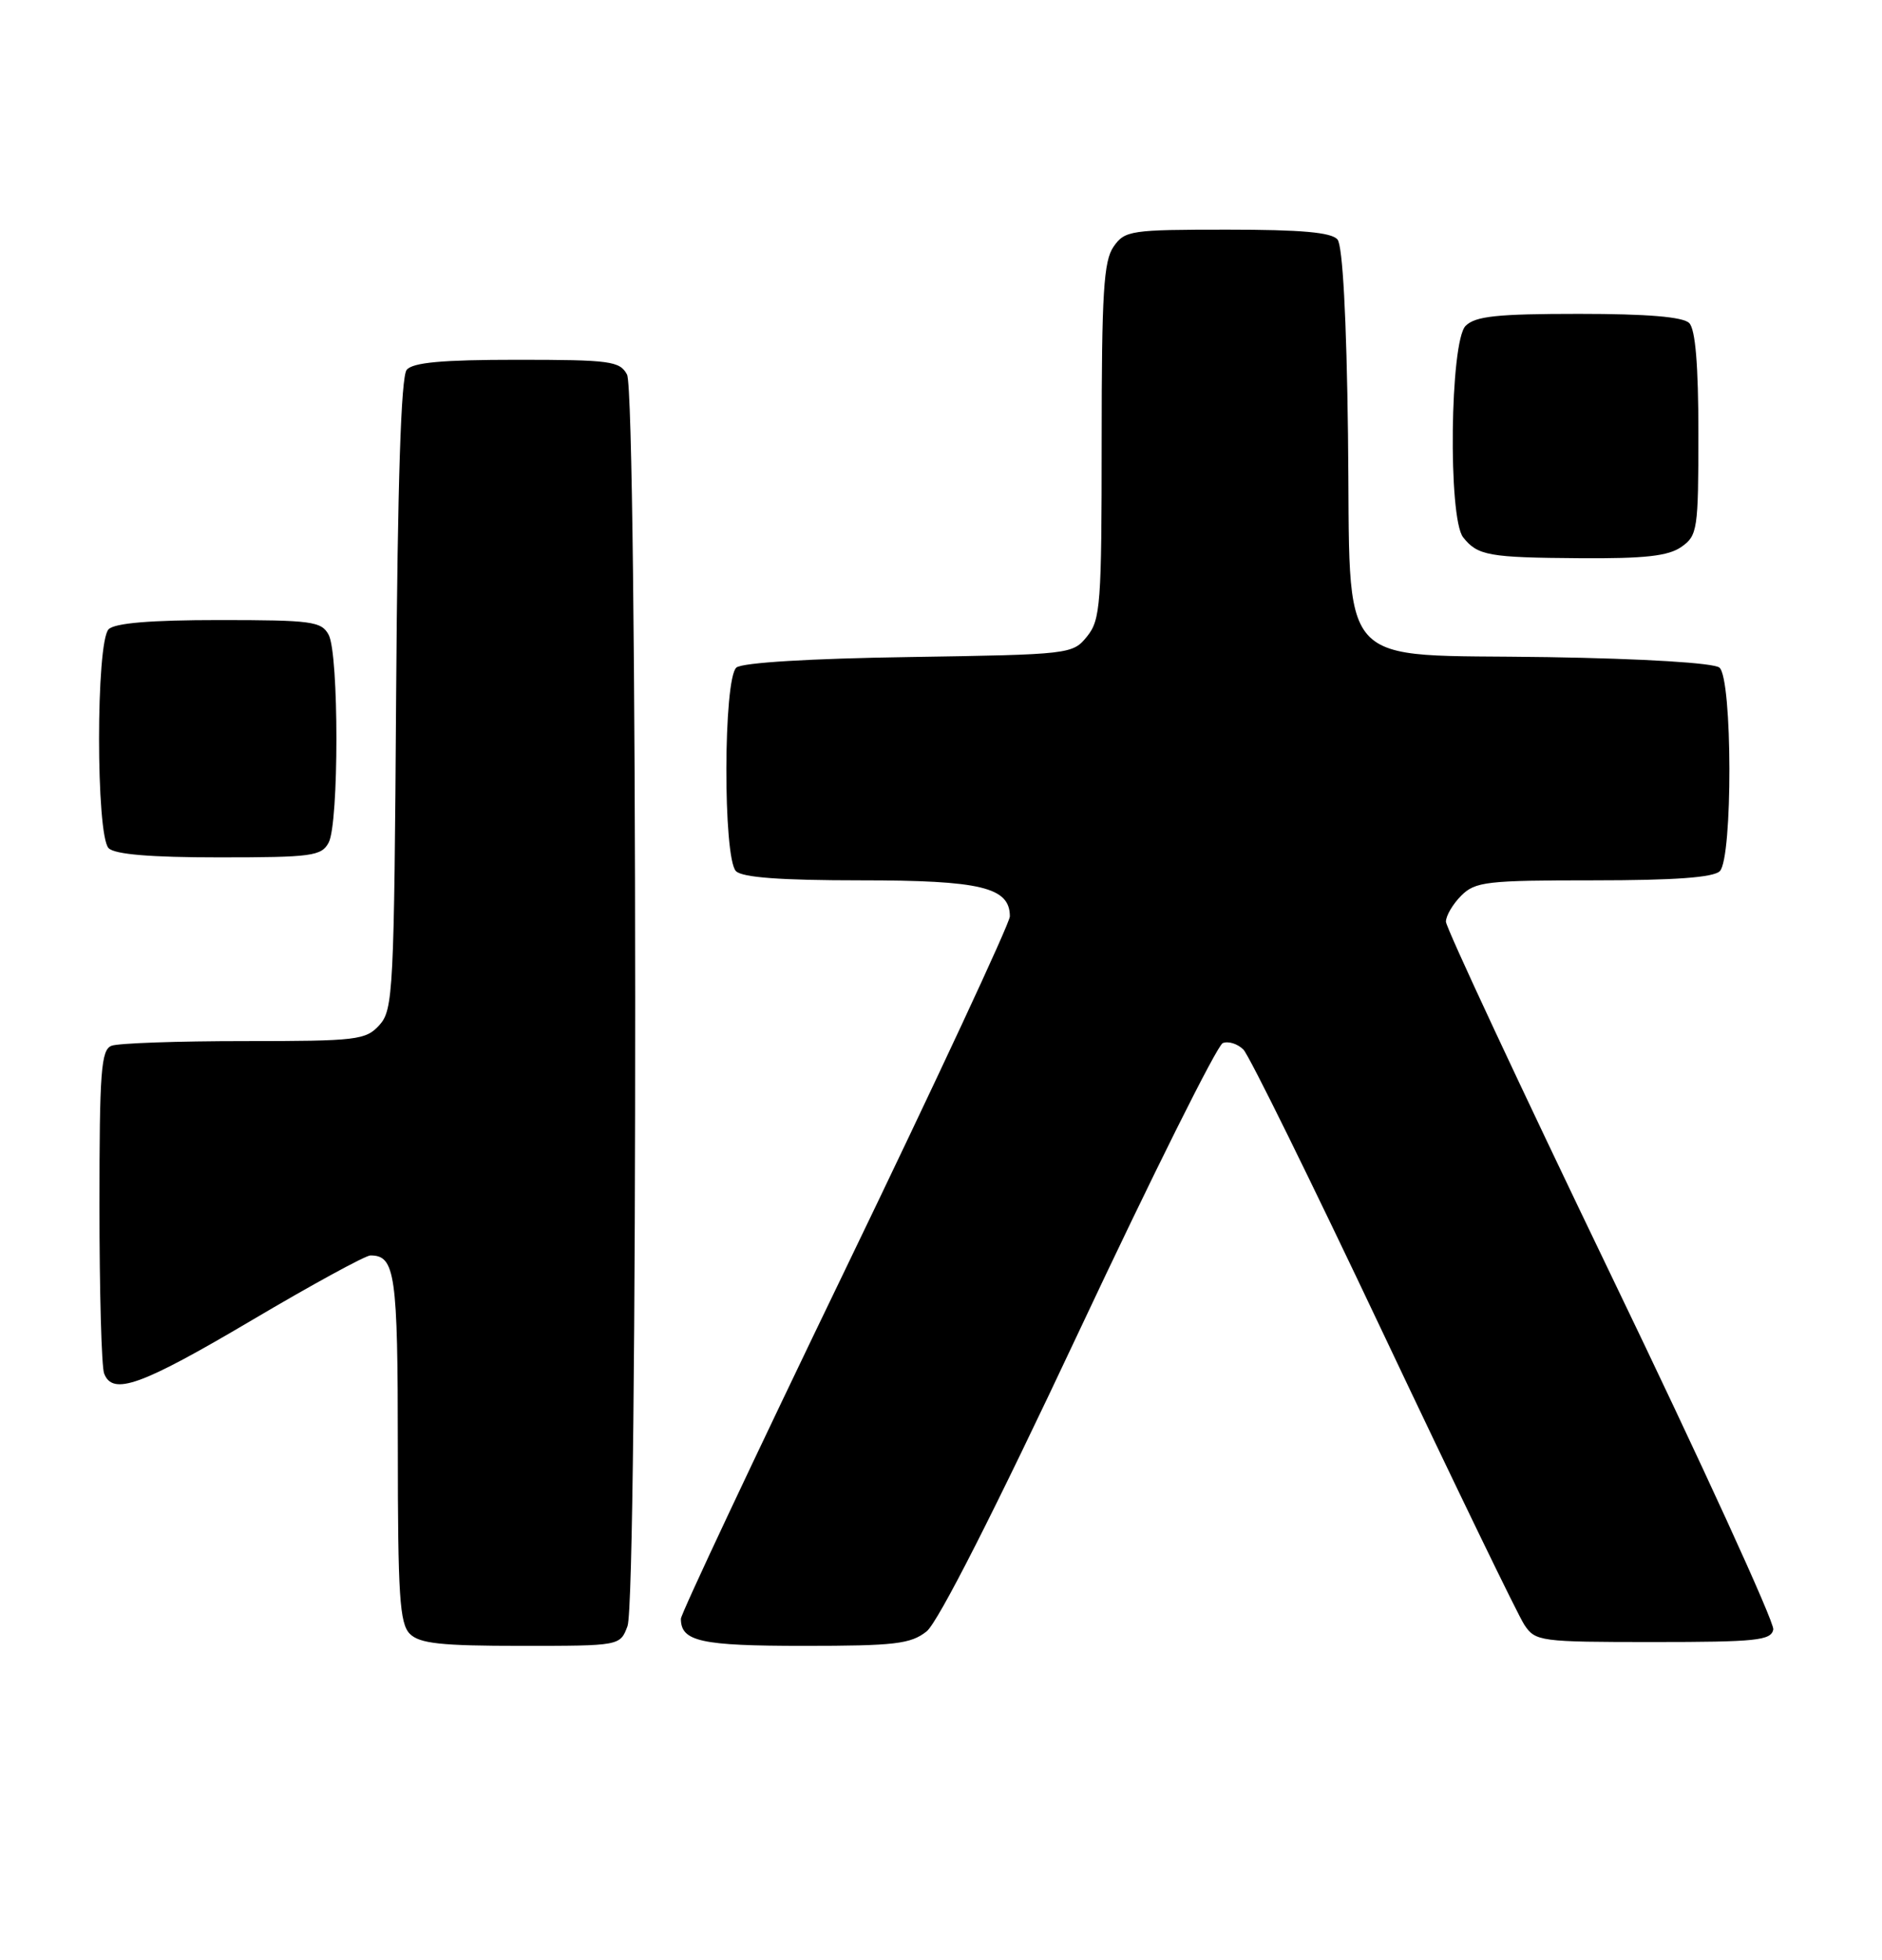 <?xml version="1.0" encoding="UTF-8" standalone="no"?>
<!DOCTYPE svg PUBLIC "-//W3C//DTD SVG 1.1//EN" "http://www.w3.org/Graphics/SVG/1.1/DTD/svg11.dtd" >
<svg xmlns="http://www.w3.org/2000/svg" xmlns:xlink="http://www.w3.org/1999/xlink" version="1.1" viewBox="0 0 246 256">
 <g >
 <path fill="currentColor"
d=" M 82.02 212.43 C 83.40 208.81 83.34 51.51 81.96 48.93 C 81.02 47.17 79.76 47.00 67.59 47.00 C 57.79 47.00 53.96 47.35 53.16 48.31 C 52.42 49.20 51.97 62.93 51.78 90.71 C 51.52 129.49 51.39 131.91 49.60 133.90 C 47.81 135.87 46.68 136.00 31.93 136.00 C 23.26 136.00 15.45 136.27 14.58 136.61 C 13.21 137.13 13.00 139.93 13.00 157.53 C 13.00 168.70 13.27 178.55 13.61 179.42 C 14.73 182.35 18.44 181.01 32.87 172.49 C 40.77 167.82 47.77 164.00 48.42 164.00 C 51.66 164.00 52.00 166.37 52.00 189.13 C 52.00 208.46 52.24 212.09 53.57 213.43 C 54.84 214.70 57.65 215.00 68.10 215.00 C 81.05 215.00 81.05 215.00 82.02 212.43 Z  M 121.12 213.11 C 122.61 211.92 130.03 197.33 141.00 174.00 C 150.62 153.54 159.10 136.55 159.83 136.26 C 160.56 135.97 161.77 136.35 162.53 137.11 C 163.29 137.88 171.52 154.59 180.83 174.25 C 190.15 193.92 198.43 211.02 199.25 212.25 C 200.69 214.42 201.29 214.50 216.10 214.50 C 229.56 214.50 231.51 214.30 231.79 212.86 C 231.96 211.95 222.41 191.09 210.55 166.51 C 198.70 141.92 189.00 121.17 189.00 120.40 C 189.00 119.63 189.90 118.10 191.00 117.00 C 192.83 115.17 194.33 115.00 208.30 115.00 C 218.87 115.00 223.97 114.63 224.80 113.80 C 226.50 112.10 226.46 88.63 224.75 87.21 C 224.01 86.60 214.89 86.04 202.28 85.84 C 174.01 85.39 176.59 88.27 176.20 56.76 C 176.01 41.49 175.50 32.10 174.83 31.29 C 174.05 30.35 170.09 30.00 160.43 30.00 C 147.80 30.00 147.03 30.11 145.56 32.22 C 144.26 34.08 144.00 38.26 144.00 57.61 C 144.00 78.92 143.85 80.97 142.09 83.14 C 140.21 85.47 139.88 85.50 118.85 85.83 C 105.95 86.02 97.03 86.56 96.26 87.20 C 94.54 88.63 94.49 112.09 96.20 113.80 C 97.03 114.63 102.08 115.00 112.48 115.00 C 128.23 115.00 132.00 115.91 132.00 119.71 C 132.00 120.58 122.33 141.33 110.50 165.81 C 98.67 190.29 89.00 210.84 89.00 211.46 C 89.00 214.43 91.59 215.00 105.07 215.00 C 116.96 215.00 119.04 214.76 121.12 213.11 Z  M 42.96 110.07 C 44.31 107.55 44.31 85.45 42.96 82.93 C 42.02 81.17 40.76 81.00 28.66 81.00 C 19.68 81.00 15.01 81.39 14.20 82.20 C 12.53 83.87 12.53 109.13 14.20 110.80 C 15.01 111.61 19.68 112.00 28.66 112.00 C 40.76 112.00 42.02 111.83 42.96 110.07 Z  M 219.78 71.44 C 221.88 69.97 222.00 69.19 222.00 56.64 C 222.00 47.68 221.61 43.01 220.80 42.20 C 219.99 41.39 215.33 41.00 206.37 41.00 C 195.68 41.00 192.84 41.30 191.57 42.57 C 189.53 44.61 189.26 67.69 191.25 70.19 C 193.14 72.58 194.58 72.84 206.53 72.92 C 214.99 72.98 218.07 72.64 219.78 71.44 Z "/>
</g>
</svg>